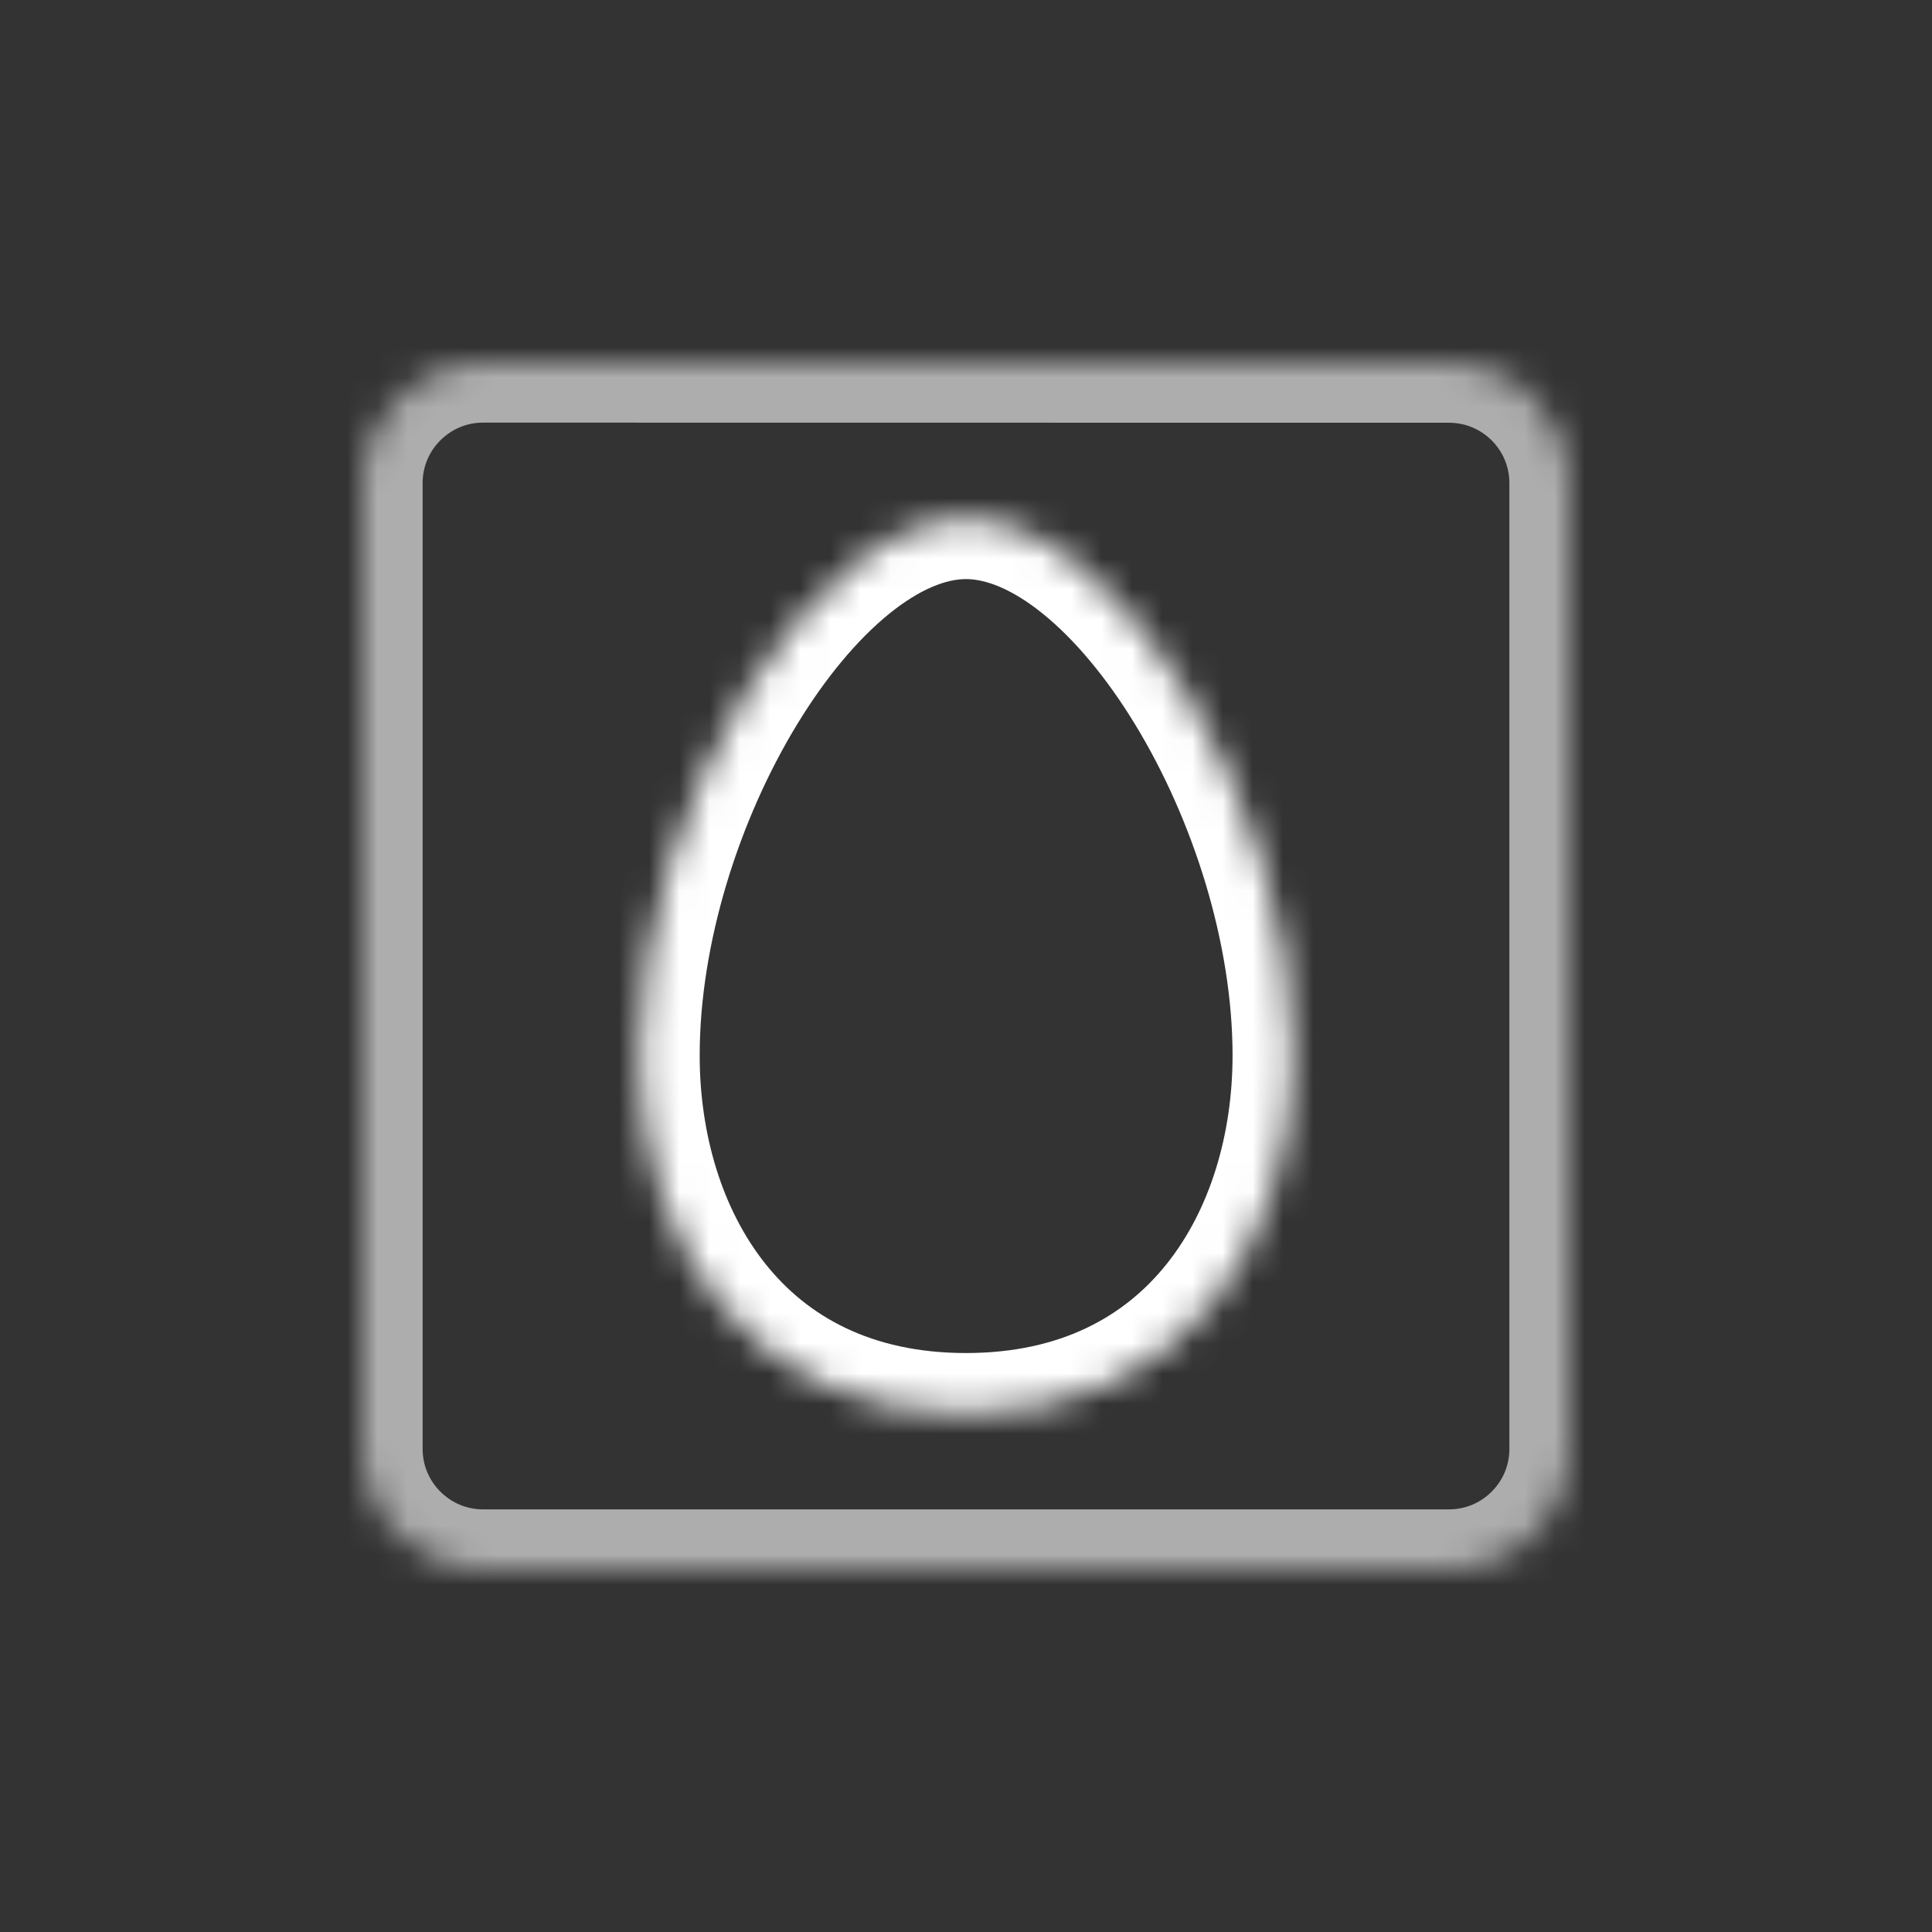 <?xml version="1.0" standalone="no"?><!-- Generator: Gravit.io --><svg xmlns="http://www.w3.org/2000/svg" xmlns:xlink="http://www.w3.org/1999/xlink" style="isolation:isolate" viewBox="0 0 64 64" width="64" height="64"><rect x="0" y="0" width="64" height="64" fill="#333333" stroke="none"/><defs><clipPath id="_clipPath_DQscbtpea3R3nbAfgxKeae1zN8RVlViT"><rect width="64" height="64"/></clipPath></defs><g clip-path="url(#_clipPath_DQscbtpea3R3nbAfgxKeae1zN8RVlViT)"><mask id="_mask_uiL2G3HmCjjqYftowRGIui0hjOM0Mi36"><path d=" M 52 48 C 52 50.207 50.207 52 48 52 L 16 52 C 13.797 52 12 50.207 12 48 L 12 16 C 12 13.793 13.797 12 16 12 L 48 12.004 C 50.207 12.004 52 13.793 52 16 L 52 48 Z " fill="white" stroke="none"/></mask><path d=" M 52 48 C 52 50.207 50.207 52 48 52 L 16 52 C 13.797 52 12 50.207 12 48 L 12 16 C 12 13.793 13.797 12 16 12 L 48 12.004 C 50.207 12.004 52 13.793 52 16 L 52 48 Z " fill="none" mask="url(#_mask_uiL2G3HmCjjqYftowRGIui0hjOM0Mi36)" vector-effect="non-scaling-stroke" stroke-width="4" stroke="rgb(255,255,255)" stroke-opacity="0.6" stroke-linejoin="miter" stroke-linecap="butt" stroke-miterlimit="4"/><mask id="_mask_MPjARIWkkynvz0P4LEU89bnRTQl7ZLN5"><path d=" M 31.998 46.821 C 39.483 46.821 42.83 40.866 42.83 34.966 C 42.83 26.656 37.057 17.183 31.998 17.183 C 26.951 17.183 21.178 26.656 21.178 34.966 C 21.178 40.866 24.525 46.821 31.998 46.821 Z " fill="white" stroke="none"/></mask><path d=" M 31.998 46.821 C 39.483 46.821 42.83 40.866 42.83 34.966 C 42.83 26.656 37.057 17.183 31.998 17.183 C 26.951 17.183 21.178 26.656 21.178 34.966 C 21.178 40.866 24.525 46.821 31.998 46.821 Z " fill="none" mask="url(#_mask_MPjARIWkkynvz0P4LEU89bnRTQl7ZLN5)" vector-effect="non-scaling-stroke" stroke-width="4" stroke="rgb(255,255,255)" stroke-linejoin="miter" stroke-linecap="square" stroke-miterlimit="3"/></g></svg>